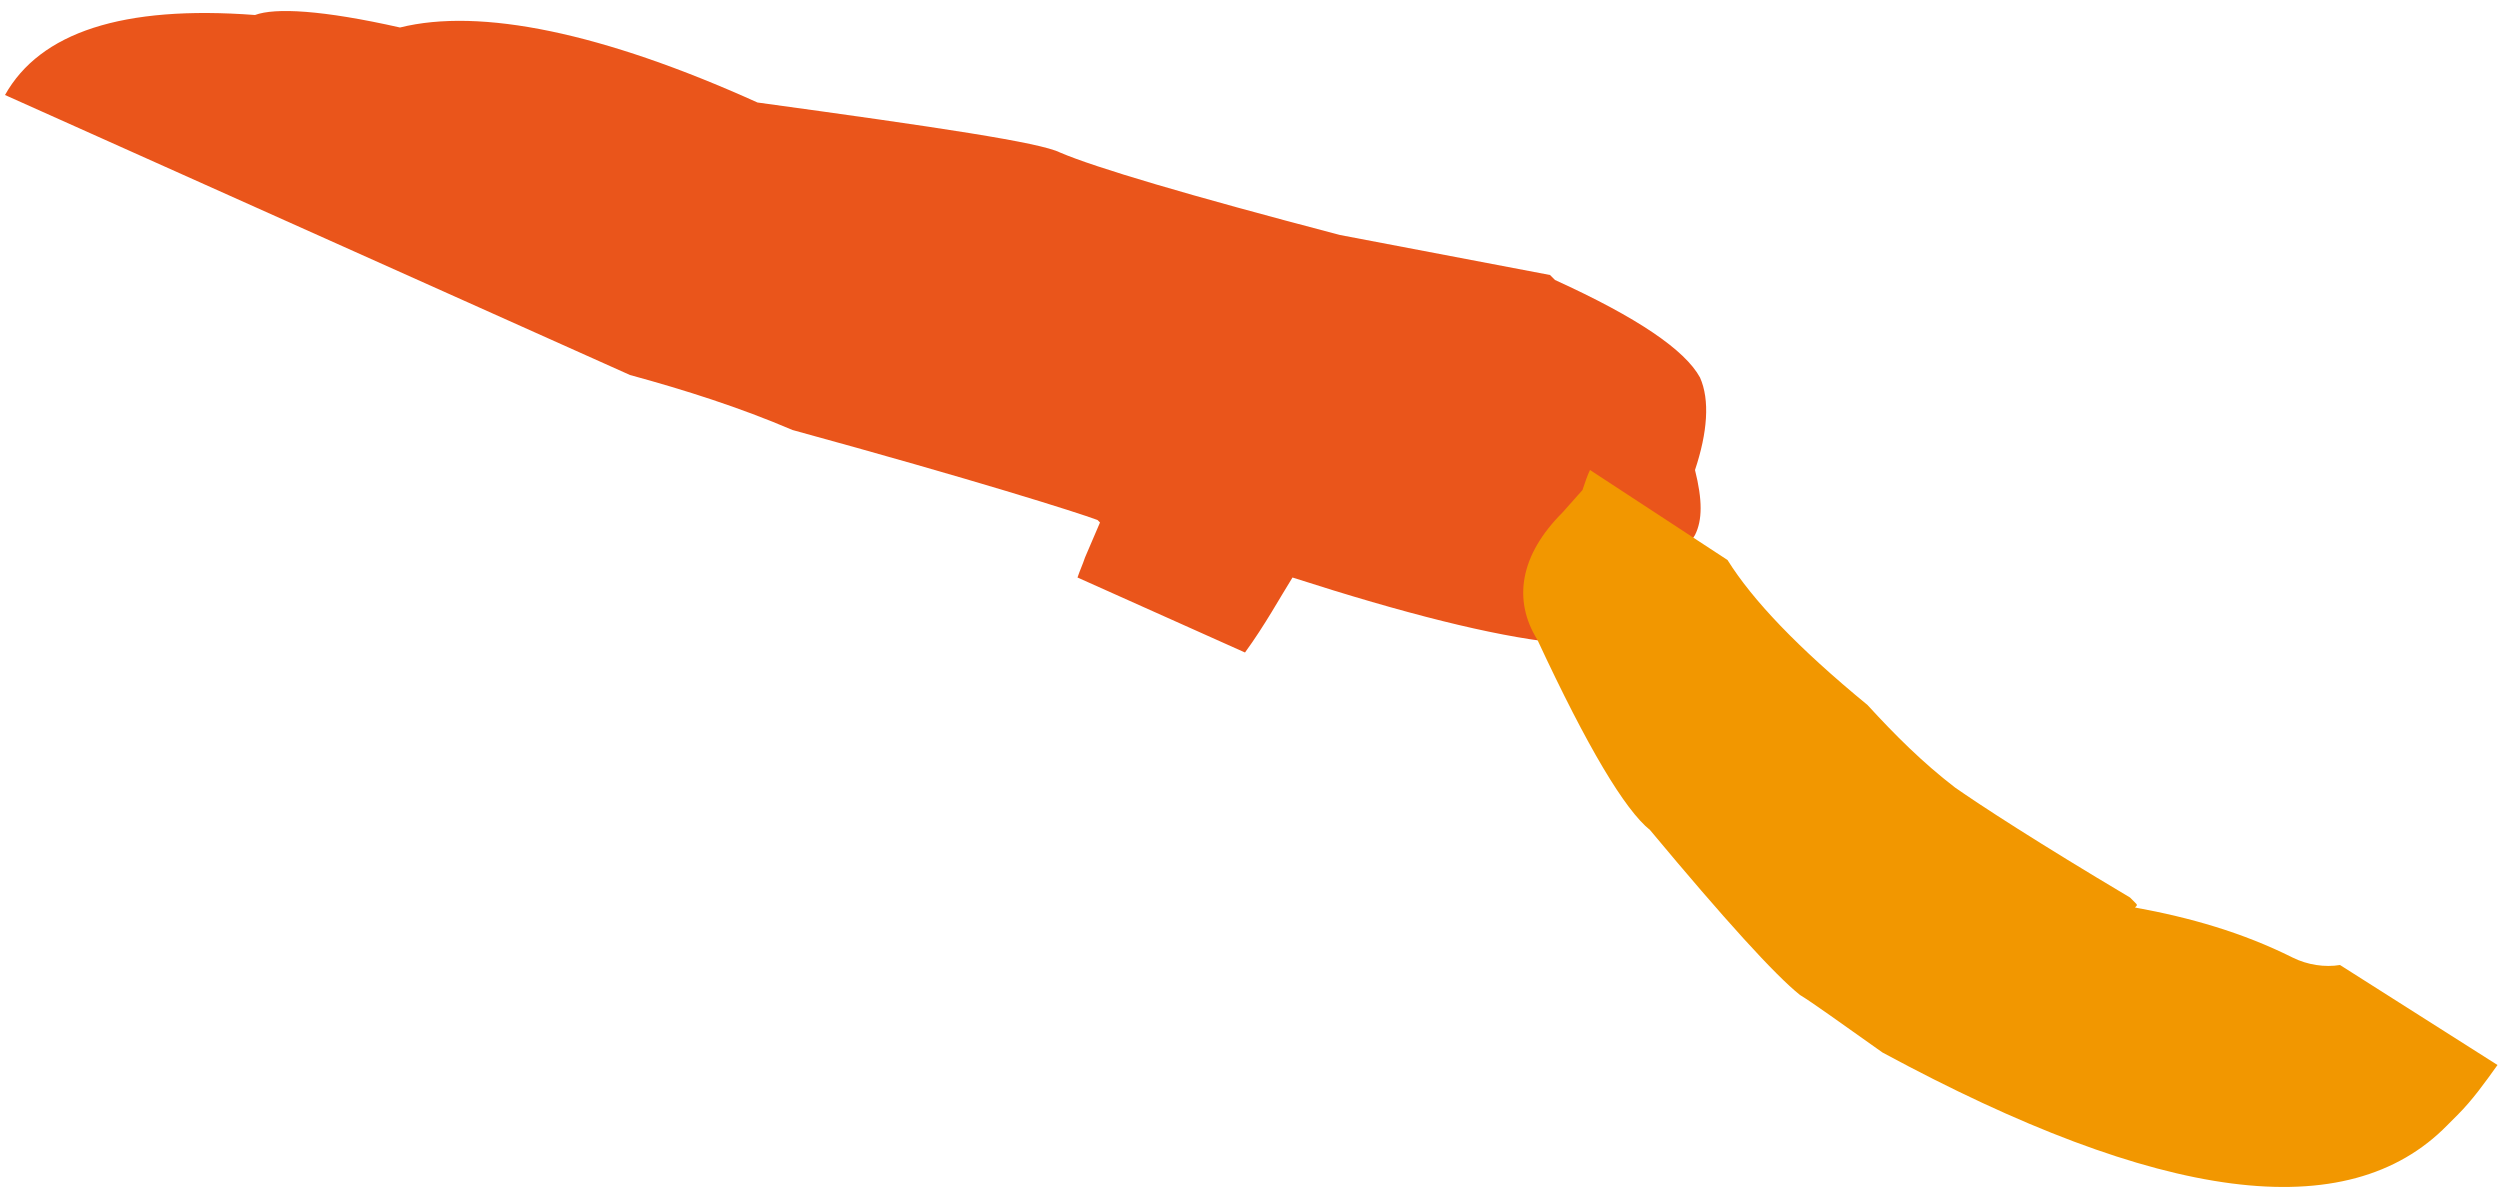 <?xml version="1.0" encoding="utf-8"?>
<!-- Generator: Adobe Illustrator 17.1.0, SVG Export Plug-In . SVG Version: 6.00 Build 0)  -->
<!DOCTYPE svg PUBLIC "-//W3C//DTD SVG 1.1//EN" "http://www.w3.org/Graphics/SVG/1.1/DTD/svg11.dtd">
<svg version="1.1" id="Layer_1" xmlns="http://www.w3.org/2000/svg" xmlns:xlink="http://www.w3.org/1999/xlink" x="0px" y="0px"
	 viewBox="206 232 100 48" enable-background="new 206 232 100 48" xml:space="preserve">
<title>stroke</title>
<g>
	<g>
		<g>
			<path fill="#EA551B" d="M259.6,241.4c-6.1-1.6-9.8-2.7-11.2-3.3c-0.8-0.4-4.8-1-12.1-2c-6.2-2.8-11.1-3.8-14.3-3
				c-3.1-0.7-5-0.8-5.8-0.5c-5.3-0.4-8.6,0.7-10,3.2l25,11.2c2.2,0.6,4.4,1.3,6.5,2.2c7.3,2,11.4,3.3,12.2,3.6l0.1,0.1l-0.6,1.4
				c-0.1,0.3-0.2,0.5-0.3,0.8l6.7,3c0.8-1.1,1.4-2.2,1.9-3c9,2.9,14,3.5,14.8,1.6c0.2-0.6,0.3-1.2,0.4-1.9l0.9-1.4
				c0.3-0.6,0.3-1.4,0-2.6c0.5-1.5,0.6-2.8,0.2-3.7c-0.6-1.1-2.5-2.4-5.8-3.9L268,243L259.6,241.4z"/>
		</g>
	</g>
	<g>
		<g>
			<path fill="#F29700" d="M299.6,270.6c-0.6,0.1-1.3,0-1.9-0.3c-2-1-4.1-1.6-6.3-2c0.1-0.1,0.1-0.1,0-0.2l-0.2-0.2
				c-3.7-2.2-6-3.7-7-4.4c-1.3-1-2.4-2.1-3.5-3.3c-2.8-2.3-4.6-4.2-5.6-5.8l-5.5-3.6c-0.1,0.2-0.2,0.5-0.3,0.8l-0.8,0.9
				c-1.7,1.7-2,3.5-1,5.1c2,4.3,3.5,6.8,4.5,7.6c3,3.6,5,5.8,6,6.6c0.5,0.3,1.6,1.1,3.3,2.3c11.1,6,18.6,7,22.6,2.9l0.4-0.4
				c0.6-0.6,1.1-1.3,1.6-2L299.6,270.6z"/>
		</g>
	</g>
</g>
</svg>
